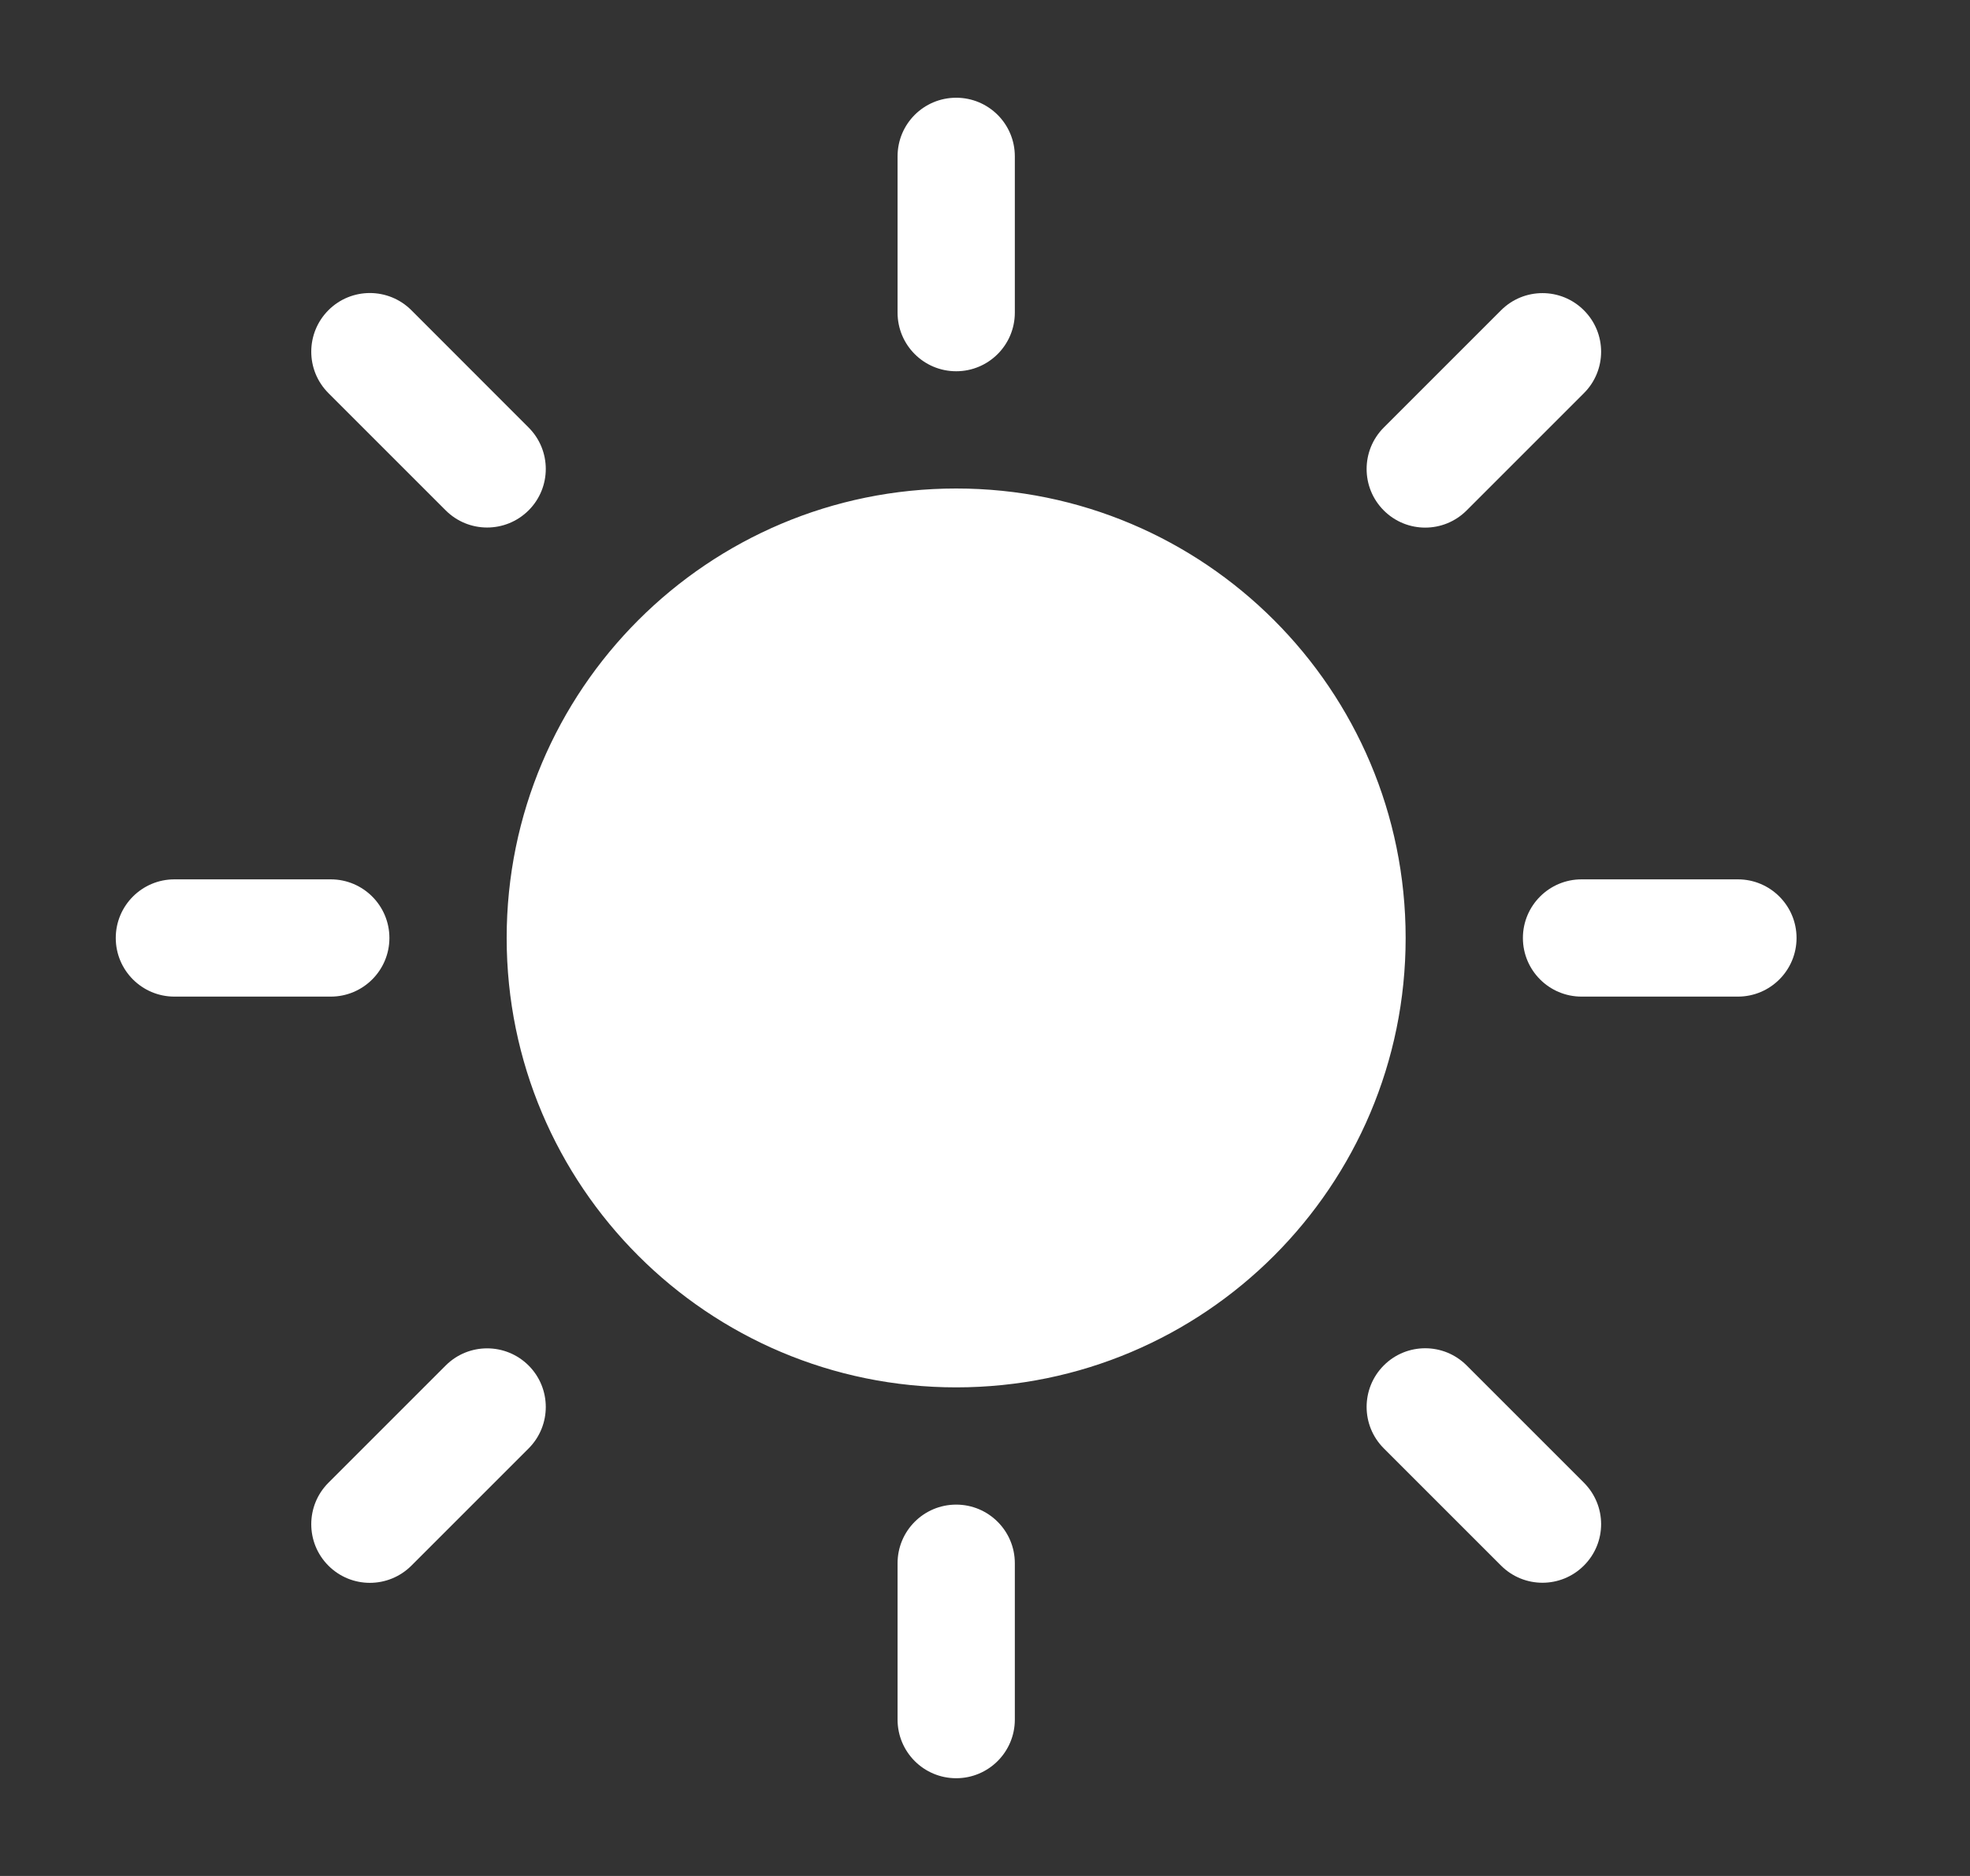 <svg width="21" height="20" viewBox="0 0 21 20" fill="none" xmlns="http://www.w3.org/2000/svg">
<rect x="0" y="0" width="21" height="20" fill="#333333" stroke="none"/>
<path fill-rule="evenodd" clip-rule="evenodd" d="M10.193 1.042C10.538 1.042 10.818 1.321 10.818 1.667V3.333C10.818 3.678 10.538 3.958 10.193 3.958C9.847 3.958 9.568 3.678 9.568 3.333V1.667C9.568 1.321 9.847 1.042 10.193 1.042ZM10.193 16.041C10.538 16.041 10.818 16.321 10.818 16.666L10.818 18.333C10.818 18.678 10.538 18.958 10.193 18.958C9.847 18.958 9.568 18.678 9.568 18.333L9.568 16.666C9.568 16.321 9.847 16.041 10.193 16.041ZM10.193 5.208C7.546 5.208 5.401 7.353 5.401 10C5.401 12.646 7.546 14.791 10.193 14.791C12.839 14.791 14.984 12.646 14.984 10C14.984 7.353 12.839 5.208 10.193 5.208ZM1.859 9.375C1.514 9.375 1.234 9.655 1.234 10C1.234 10.345 1.514 10.625 1.859 10.625H3.526C3.871 10.625 4.151 10.345 4.151 10C4.151 9.655 3.871 9.375 3.526 9.375H1.859ZM16.859 9.375C16.514 9.375 16.234 9.655 16.234 10C16.234 10.345 16.514 10.625 16.859 10.625H18.526C18.871 10.625 19.151 10.345 19.151 10C19.151 9.655 18.871 9.375 18.526 9.375H16.859ZM3.501 3.307C3.745 3.063 4.14 3.063 4.385 3.307L5.635 4.558C5.879 4.802 5.879 5.197 5.635 5.441C5.39 5.685 4.995 5.685 4.751 5.441L3.501 4.191C3.257 3.947 3.257 3.552 3.501 3.307ZM14.751 14.557C14.995 14.313 15.39 14.313 15.634 14.557L16.884 15.807C17.129 16.052 17.129 16.447 16.884 16.691C16.64 16.935 16.245 16.935 16.001 16.691L14.751 15.441C14.507 15.197 14.507 14.802 14.751 14.557ZM3.501 15.808C3.257 16.052 3.257 16.448 3.501 16.692C3.745 16.936 4.14 16.936 4.385 16.692L5.635 15.442C5.879 15.198 5.879 14.802 5.635 14.558C5.39 14.314 4.995 14.314 4.751 14.558L3.501 15.808ZM14.751 4.558C14.507 4.802 14.507 5.198 14.751 5.442C14.995 5.686 15.39 5.686 15.634 5.442L16.884 4.192C17.129 3.948 17.129 3.552 16.884 3.308C16.64 3.064 16.245 3.064 16.001 3.308L14.751 4.558Z" fill="white"/>
</svg>
